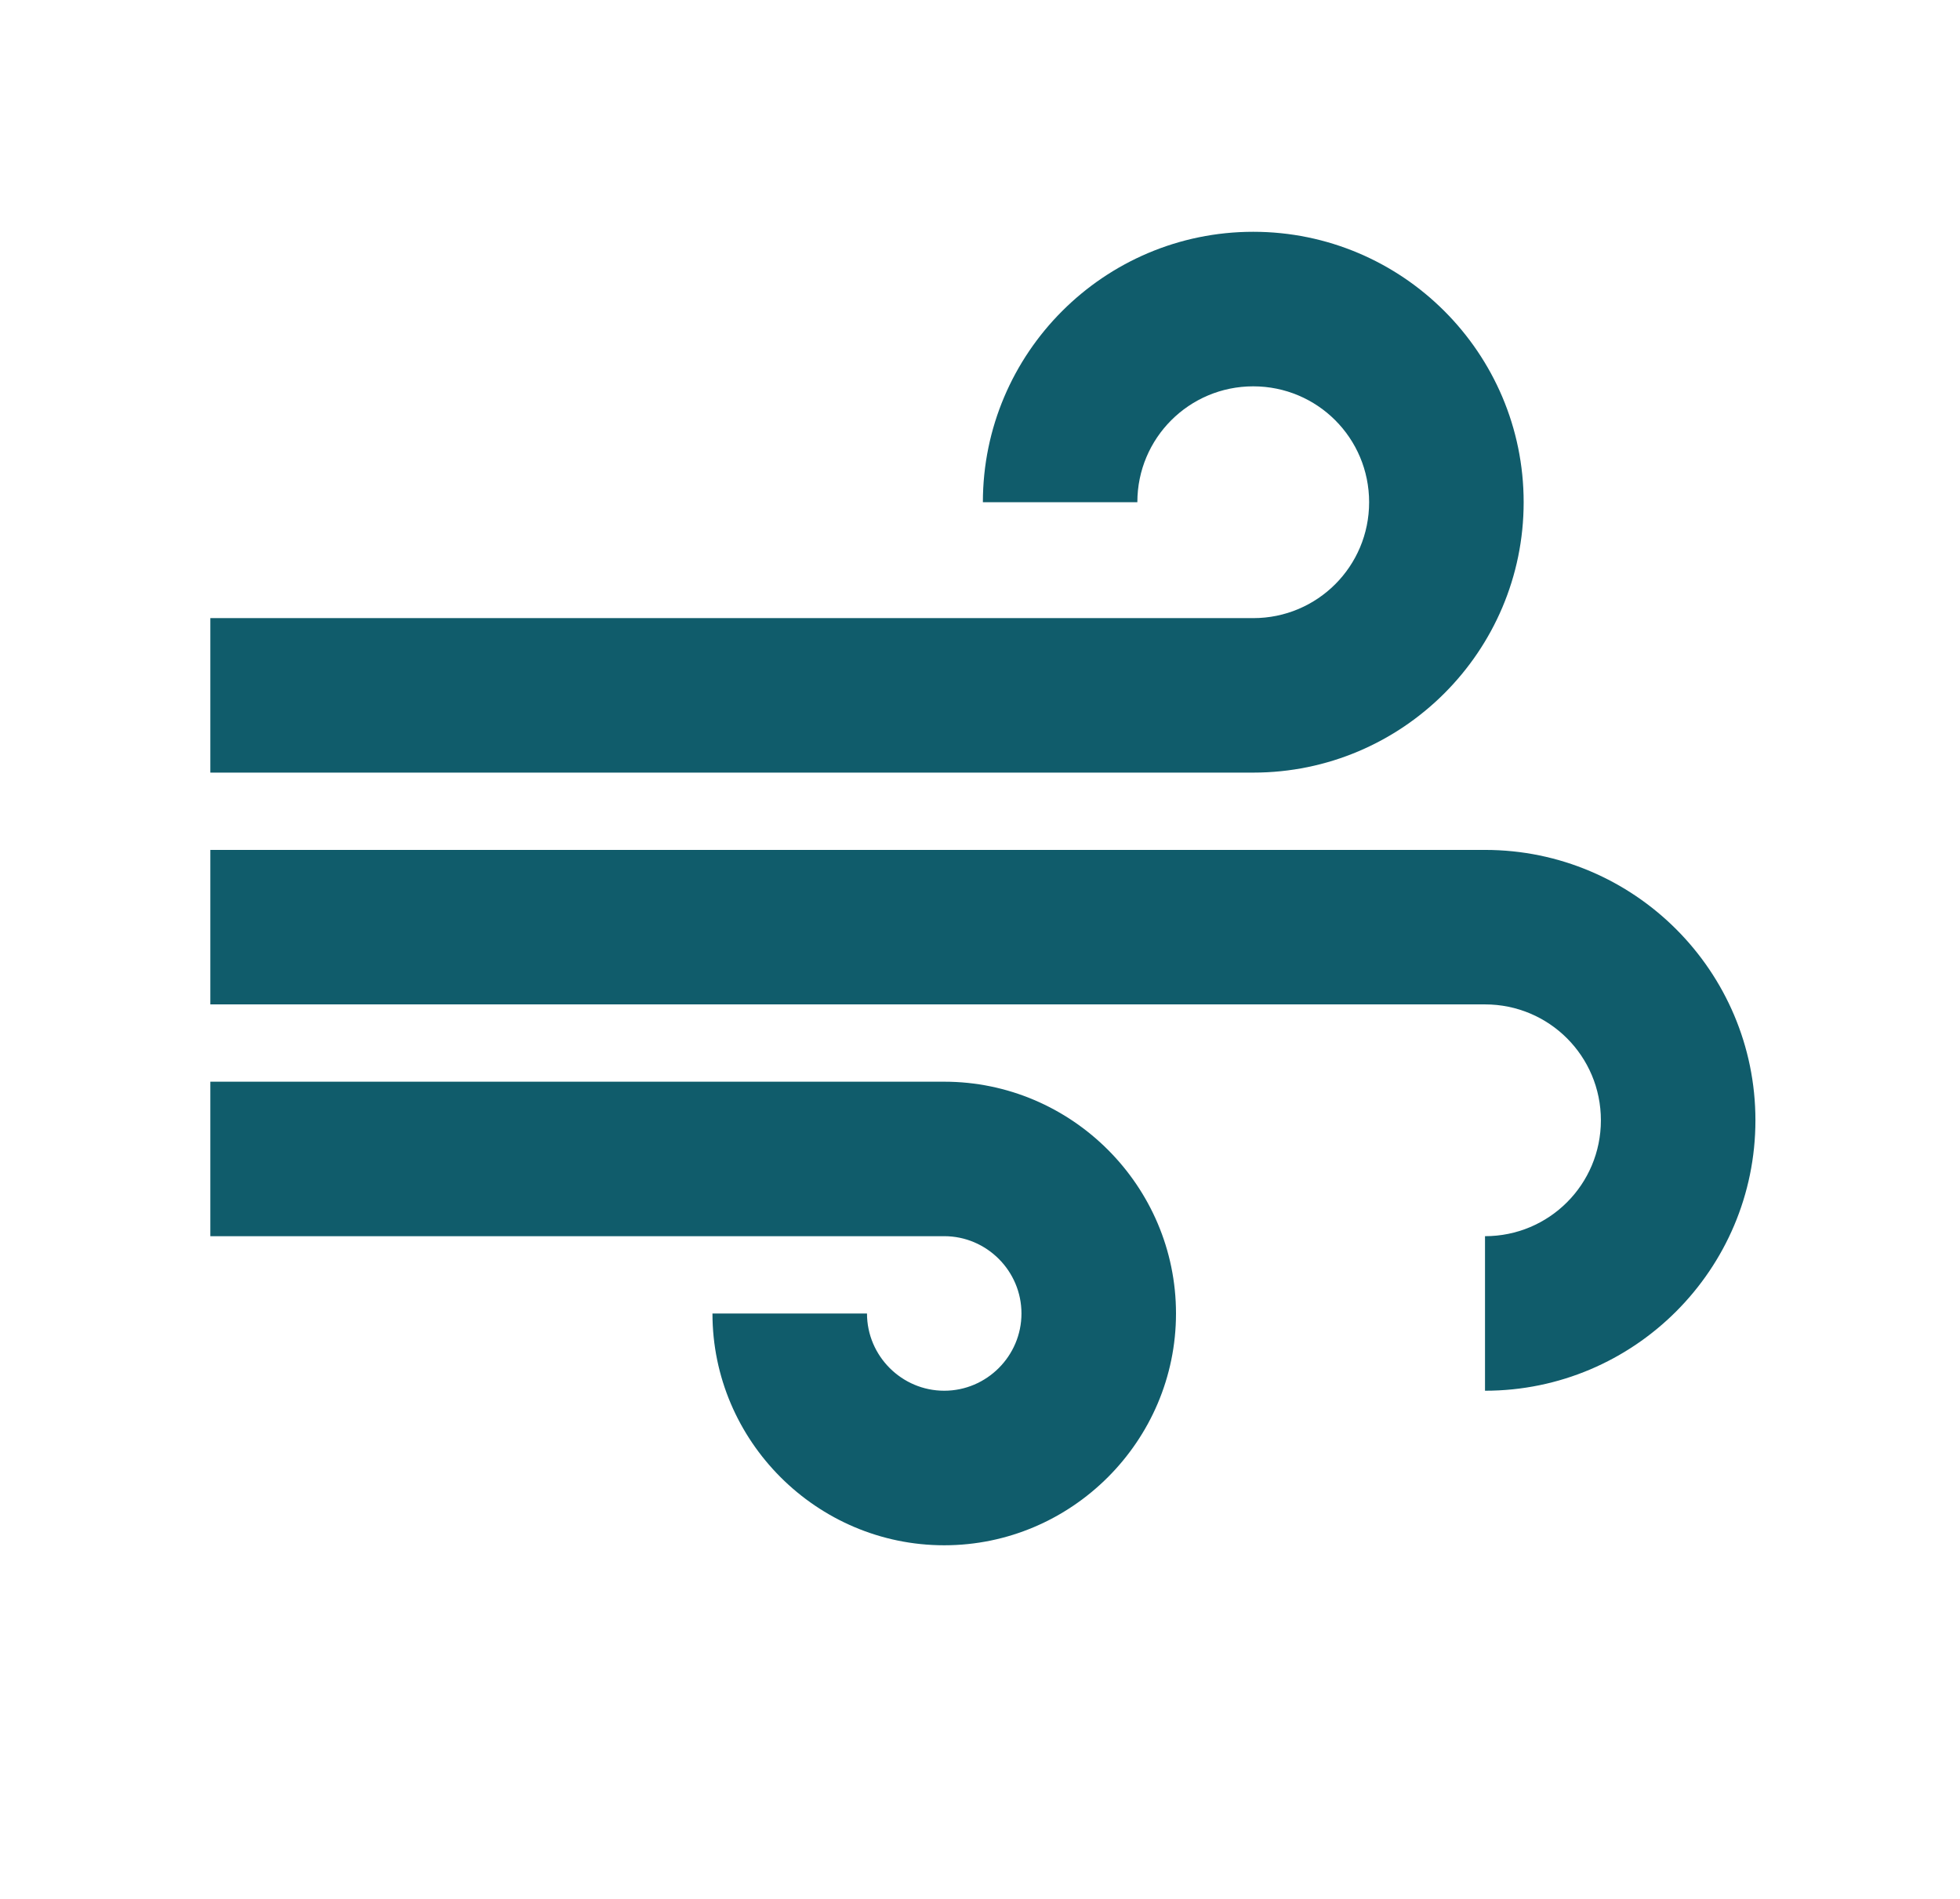 <svg width="32" height="31" viewBox="0 0 32 31" fill="none" xmlns="http://www.w3.org/2000/svg">
<g clip-path="url(#clip0_808_3781)">
<path d="M19.2 21.443C19.2 23.524 17.497 25.227 15.416 25.227C13.335 25.227 11.632 23.524 11.632 21.443H14.155C14.155 22.136 14.722 22.704 15.416 22.704C16.11 22.704 16.677 22.136 16.677 21.443C16.677 20.749 16.11 20.181 15.416 20.181H3.434V17.659H15.416C17.497 17.659 19.2 19.361 19.2 21.443ZM24.876 8.199C24.876 5.764 22.896 3.784 20.461 3.784C18.027 3.784 16.047 5.764 16.047 8.199H18.569C18.569 7.152 19.415 6.307 20.461 6.307C21.508 6.307 22.353 7.152 22.353 8.199C22.353 9.246 21.508 10.091 20.461 10.091H3.434V12.613H20.461C22.896 12.613 24.876 10.633 24.876 8.199ZM24.245 13.875H3.434V16.397H24.245C25.292 16.397 26.137 17.242 26.137 18.289C26.137 19.336 25.292 20.181 24.245 20.181V22.704C26.68 22.704 28.66 20.724 28.66 18.289C28.66 15.855 26.68 13.875 24.245 13.875Z" fill="#105C6B"/>
</g>
<defs>
<clipPath id="clip0_808_3781">
<rect width="30.272" height="30.272" fill="white" transform="translate(0.911)"/>
</clipPath>
</defs>
</svg>
